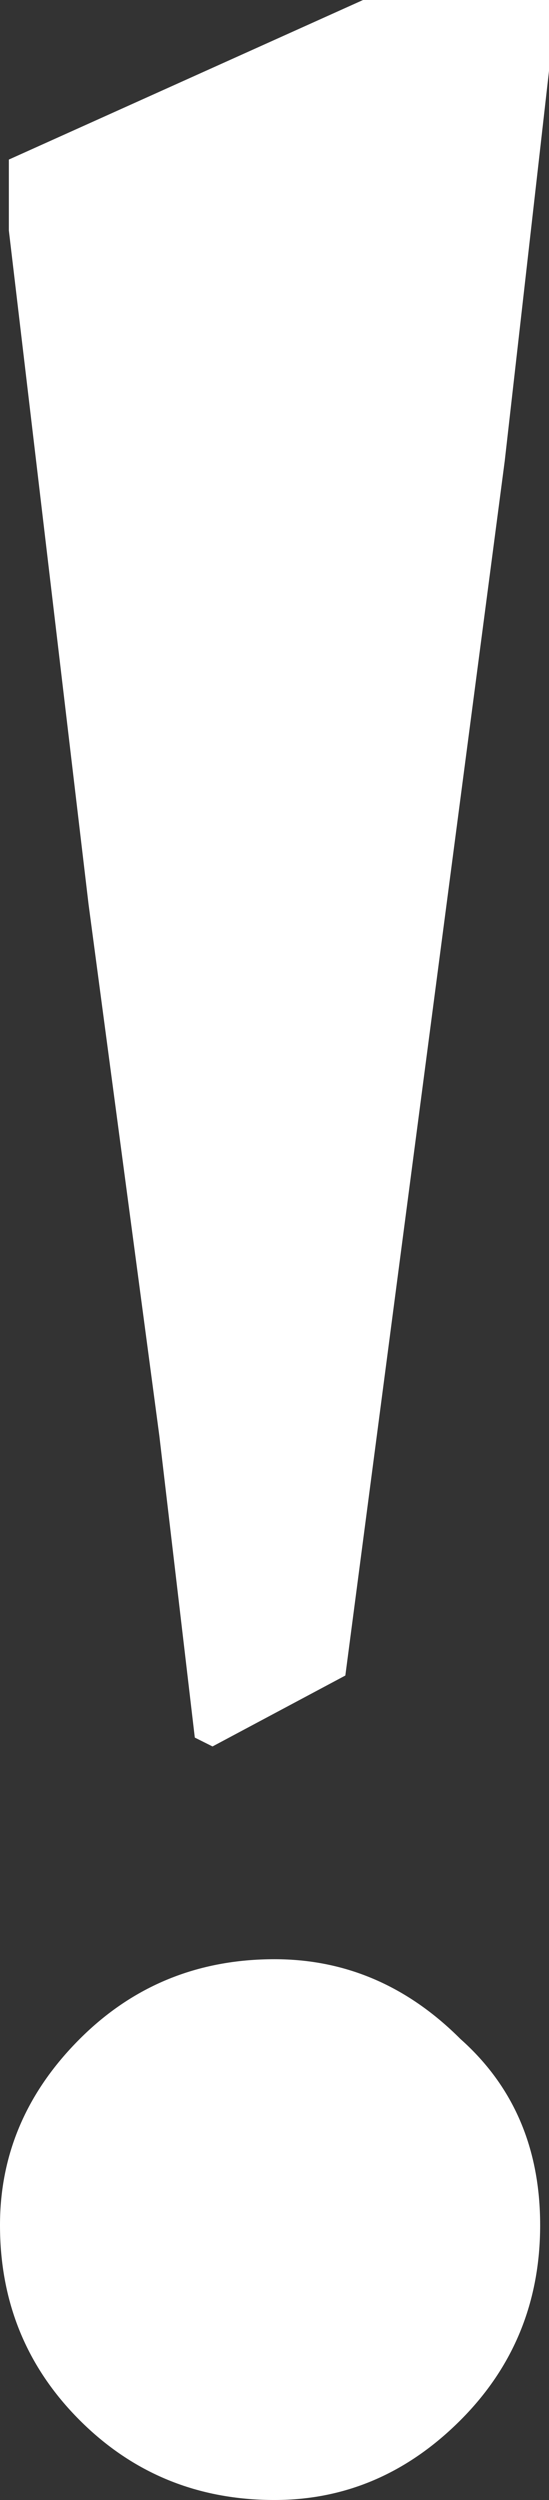 <?xml version="1.0" encoding="UTF-8" standalone="no"?>
<svg xmlns:xlink="http://www.w3.org/1999/xlink" height="14.1px" width="3.1px" xmlns="http://www.w3.org/2000/svg">
  <rect width="100%" height="100%" fill="#333333" stroke="none"/>
  <g transform="matrix(1.0, 0.0, 0.0, 1.0, -42.35, -17.7)">
    <path d="M42.4 18.6 L44.4 17.7 45.45 17.7 45.45 18.1 45.2 20.3 44.3 27.15 43.55 27.55 43.45 27.5 43.25 25.8 42.85 22.8 42.4 19.0 42.4 18.6 M42.8 29.2 Q43.25 28.75 43.9 28.75 44.5 28.75 44.95 29.2 45.4 29.6 45.4 30.25 45.4 30.9 44.95 31.35 44.5 31.8 43.9 31.8 43.25 31.8 42.8 31.35 42.35 30.9 42.35 30.25 42.35 29.65 42.8 29.2" fill="#ffffff" fill-rule="evenodd" stroke="none"/>
  </g>
</svg>
